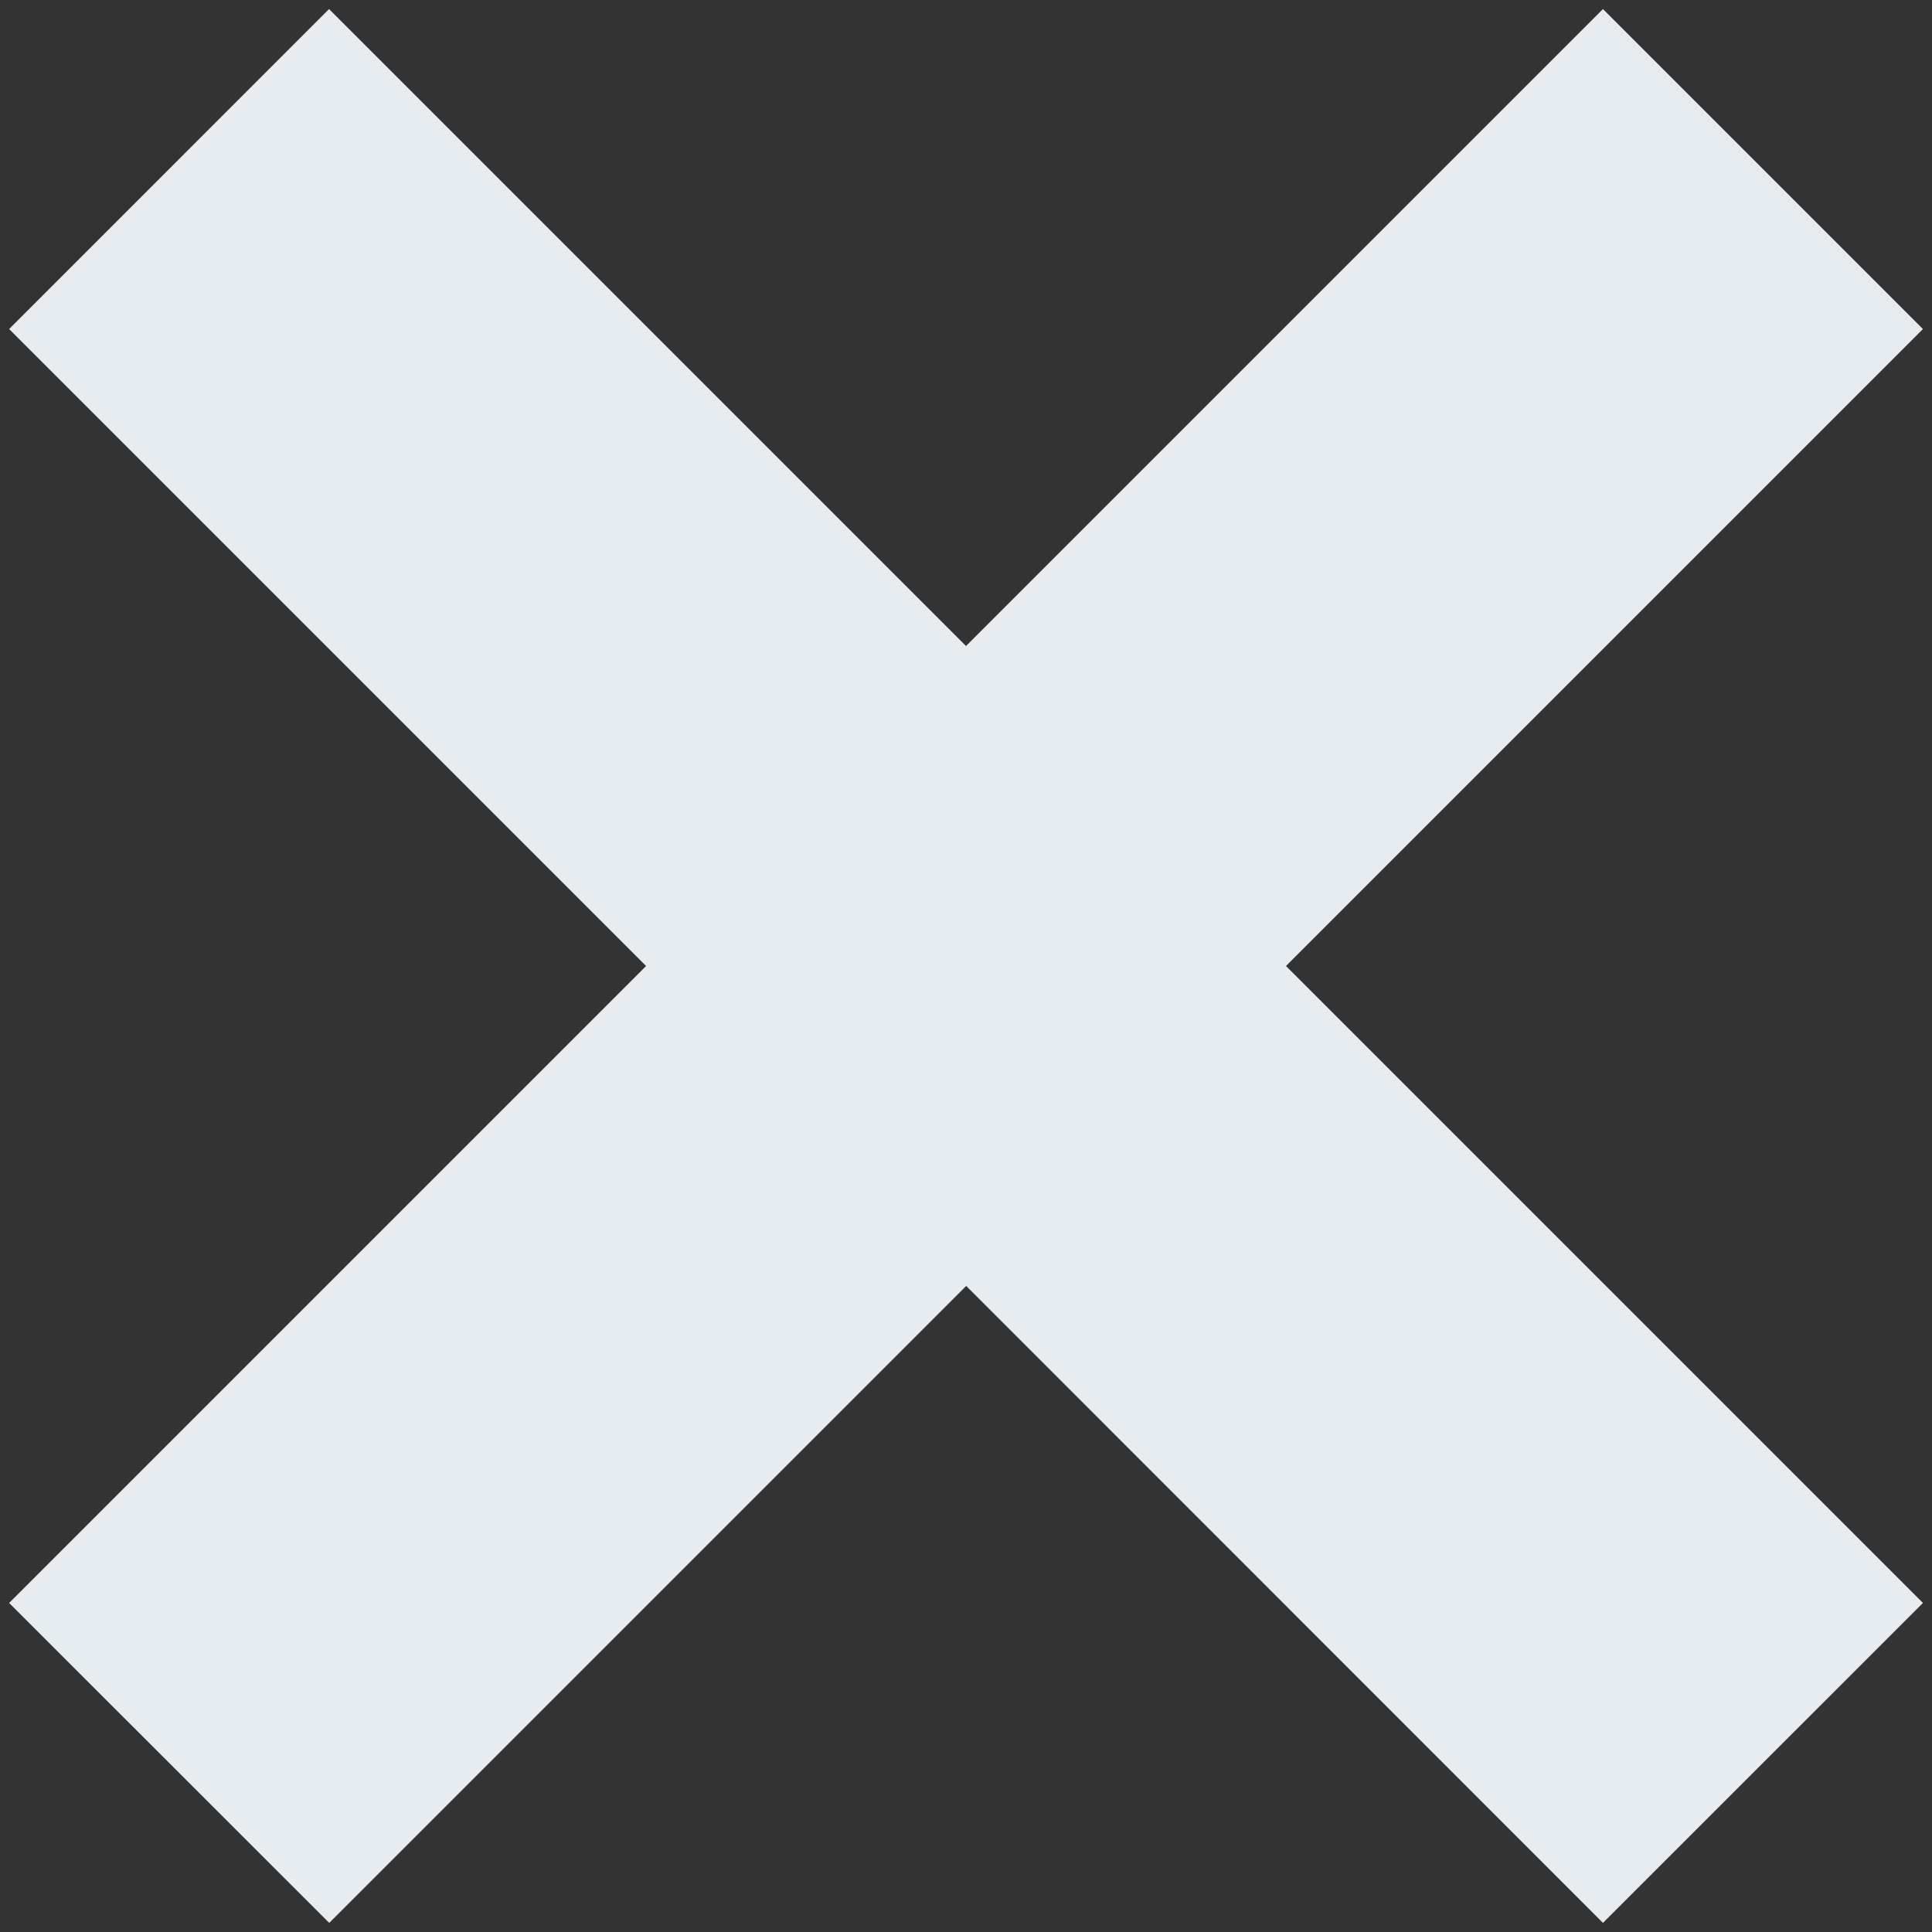 <svg width="32" height="32" viewBox="0 0 32 32" fill="none" xmlns="http://www.w3.org/2000/svg">
<rect x="0" y="0" width="32" height="32" fill="#333333" stroke="none"/>
<path d="M26.55 0.15L16 10.7L5.45 0.15L0.151 5.45L10.701 16L0.151 26.55L5.453 31.849L16.003 21.299L26.55 31.849L31.85 26.55L21.3 16L31.85 5.45L26.55 0.15Z" fill="#E6ECEF"/>
</svg>
